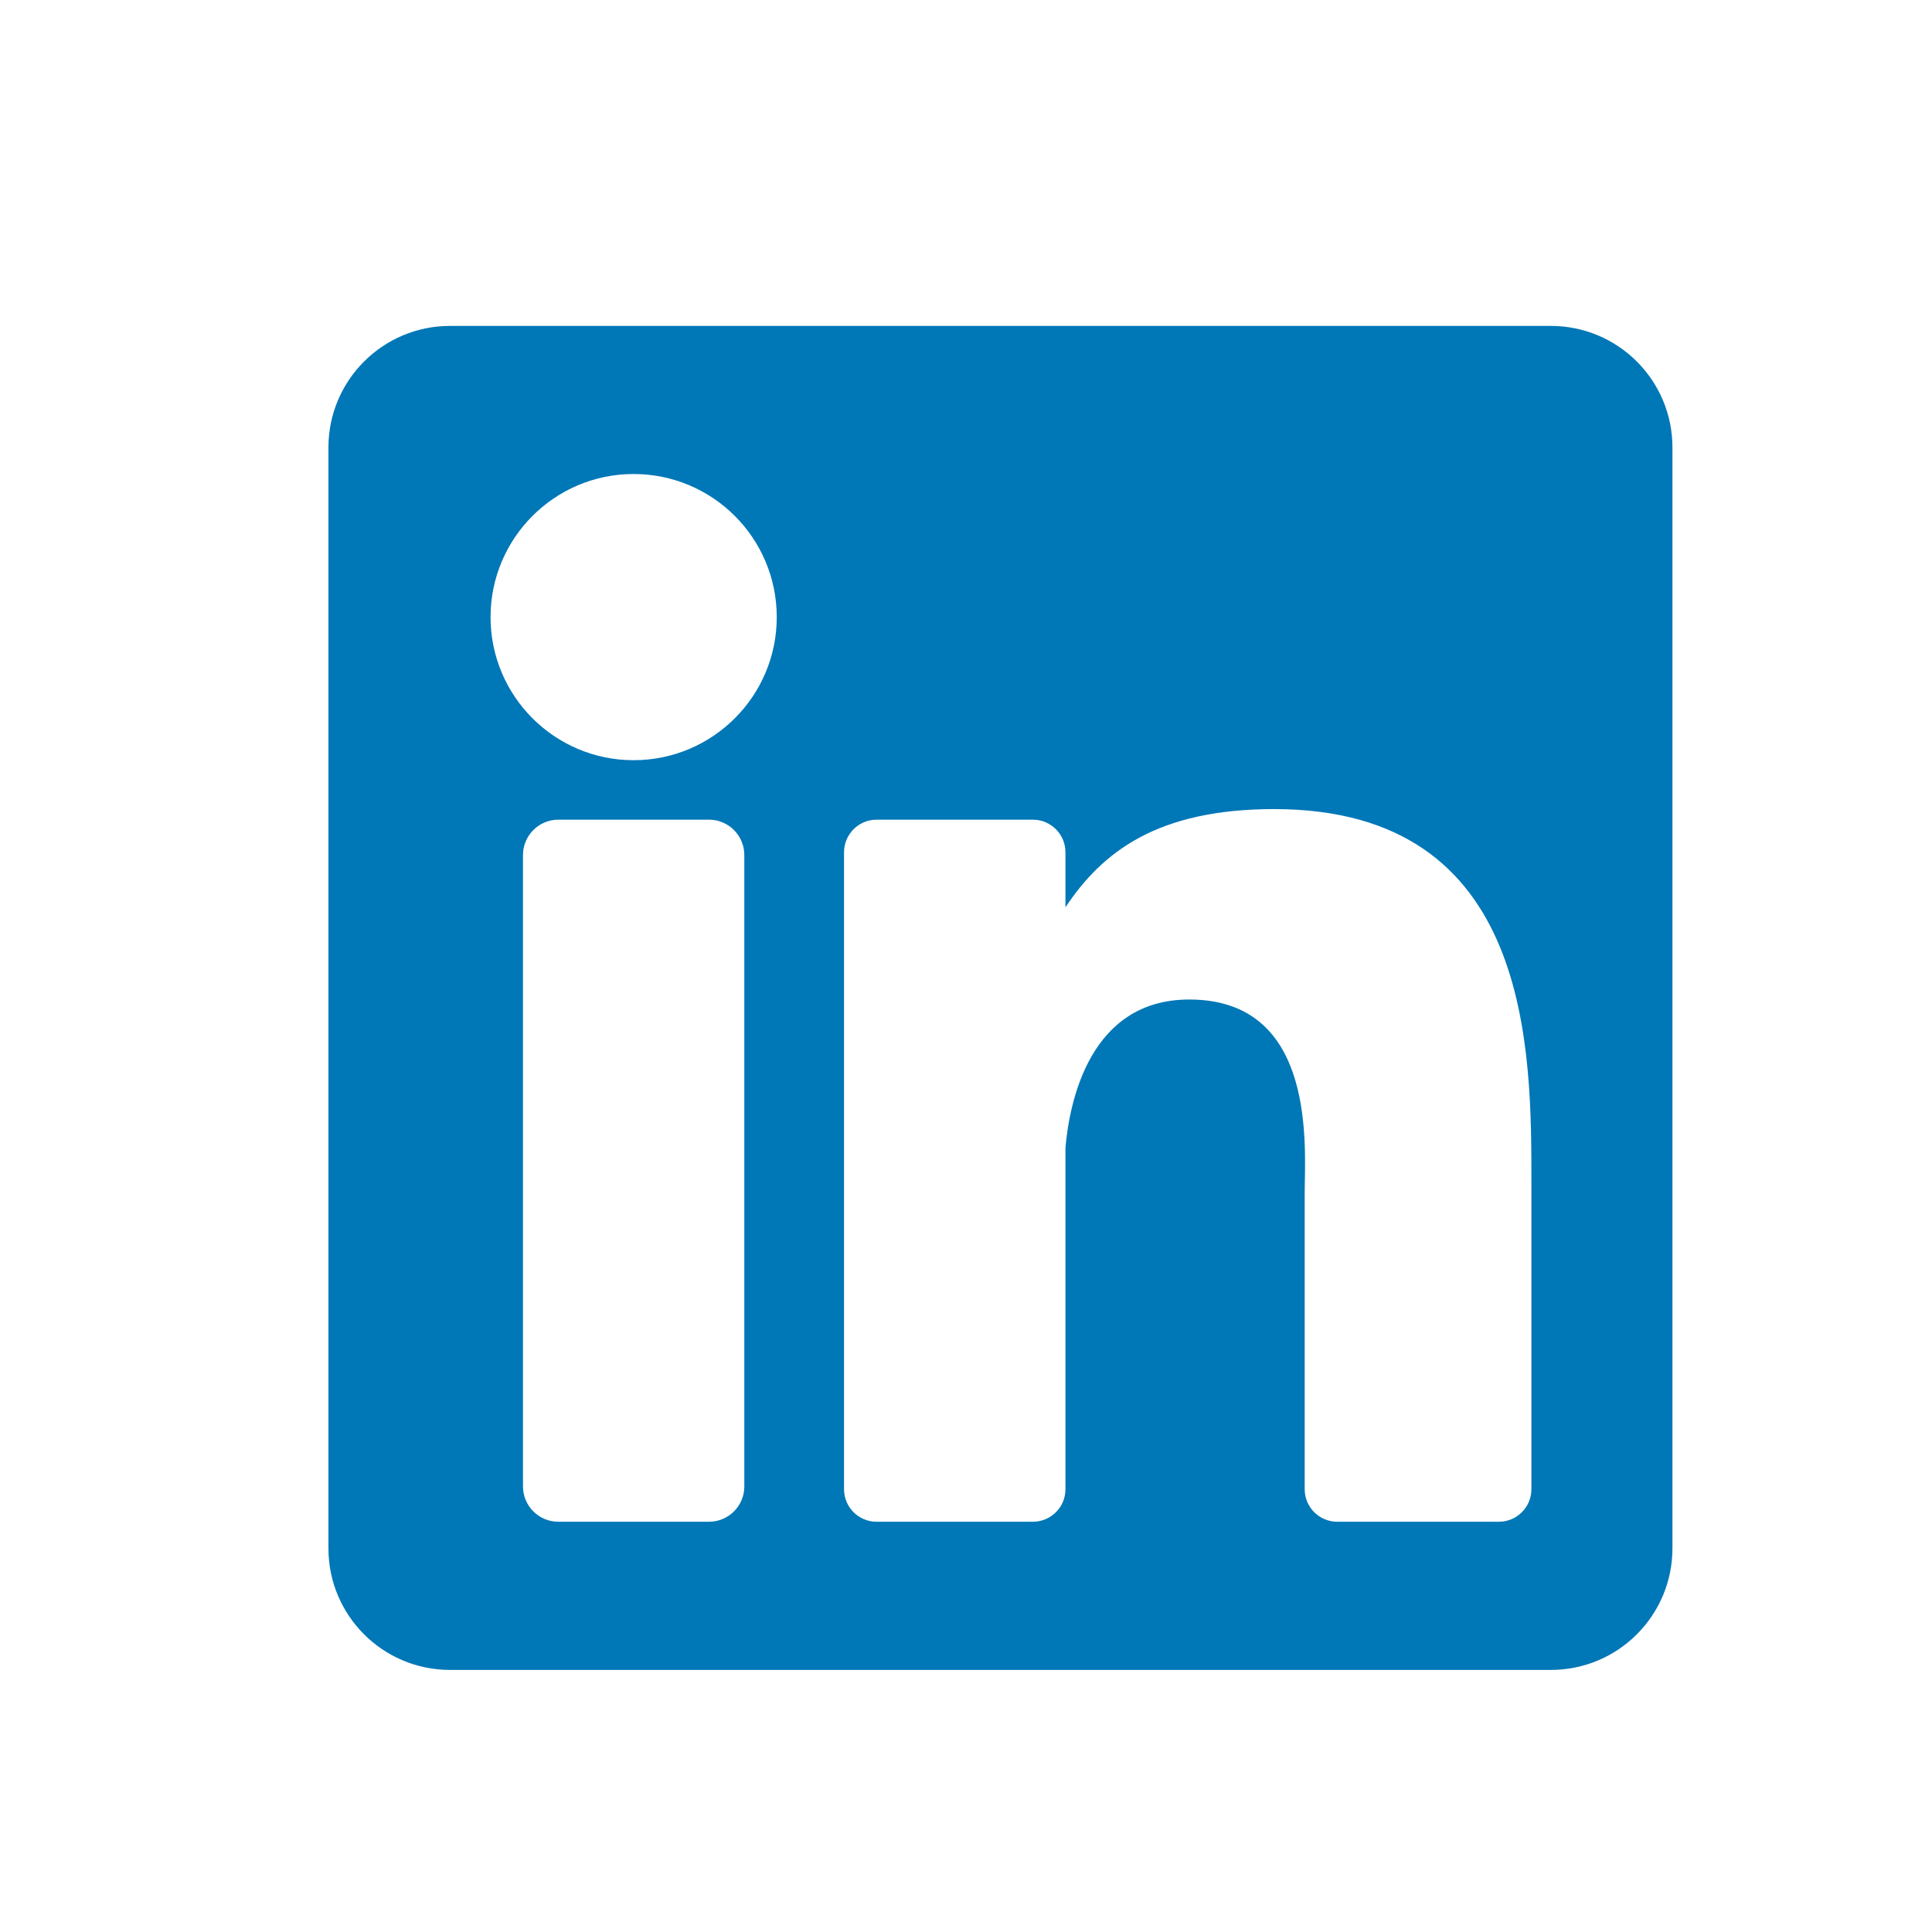 <svg width="23" height="23" viewBox="0 0 23 23" fill="none" xmlns="http://www.w3.org/2000/svg">
<path d="M18.463 3.88H5.357C4.558 3.88 3.91 4.528 3.91 5.327V18.433C3.91 19.232 4.558 19.88 5.357 19.88H18.463C19.262 19.88 19.91 19.232 19.91 18.433V5.327C19.91 4.528 19.262 3.88 18.463 3.88ZM8.861 17.695C8.861 17.928 8.673 18.116 8.44 18.116H6.647C6.414 18.116 6.226 17.928 6.226 17.695V10.18C6.226 9.947 6.414 9.758 6.647 9.758H8.44C8.673 9.758 8.861 9.947 8.861 10.18V17.695ZM7.543 9.05C6.603 9.05 5.84 8.287 5.84 7.347C5.84 6.406 6.603 5.643 7.543 5.643C8.484 5.643 9.247 6.406 9.247 7.347C9.247 8.287 8.484 9.05 7.543 9.05ZM18.231 17.729C18.231 17.943 18.057 18.116 17.844 18.116H15.92C15.706 18.116 15.532 17.943 15.532 17.729V14.204C15.532 13.678 15.687 11.899 14.158 11.899C12.972 11.899 12.732 13.117 12.684 13.663V17.729C12.684 17.943 12.51 18.116 12.296 18.116H10.435C10.222 18.116 10.048 17.943 10.048 17.729V10.146C10.048 9.932 10.222 9.758 10.435 9.758H12.296C12.51 9.758 12.684 9.932 12.684 10.146V10.801C13.123 10.142 13.777 9.632 15.168 9.632C18.248 9.632 18.231 12.51 18.231 14.092V17.729Z" fill="#0077B7"/>
</svg>
